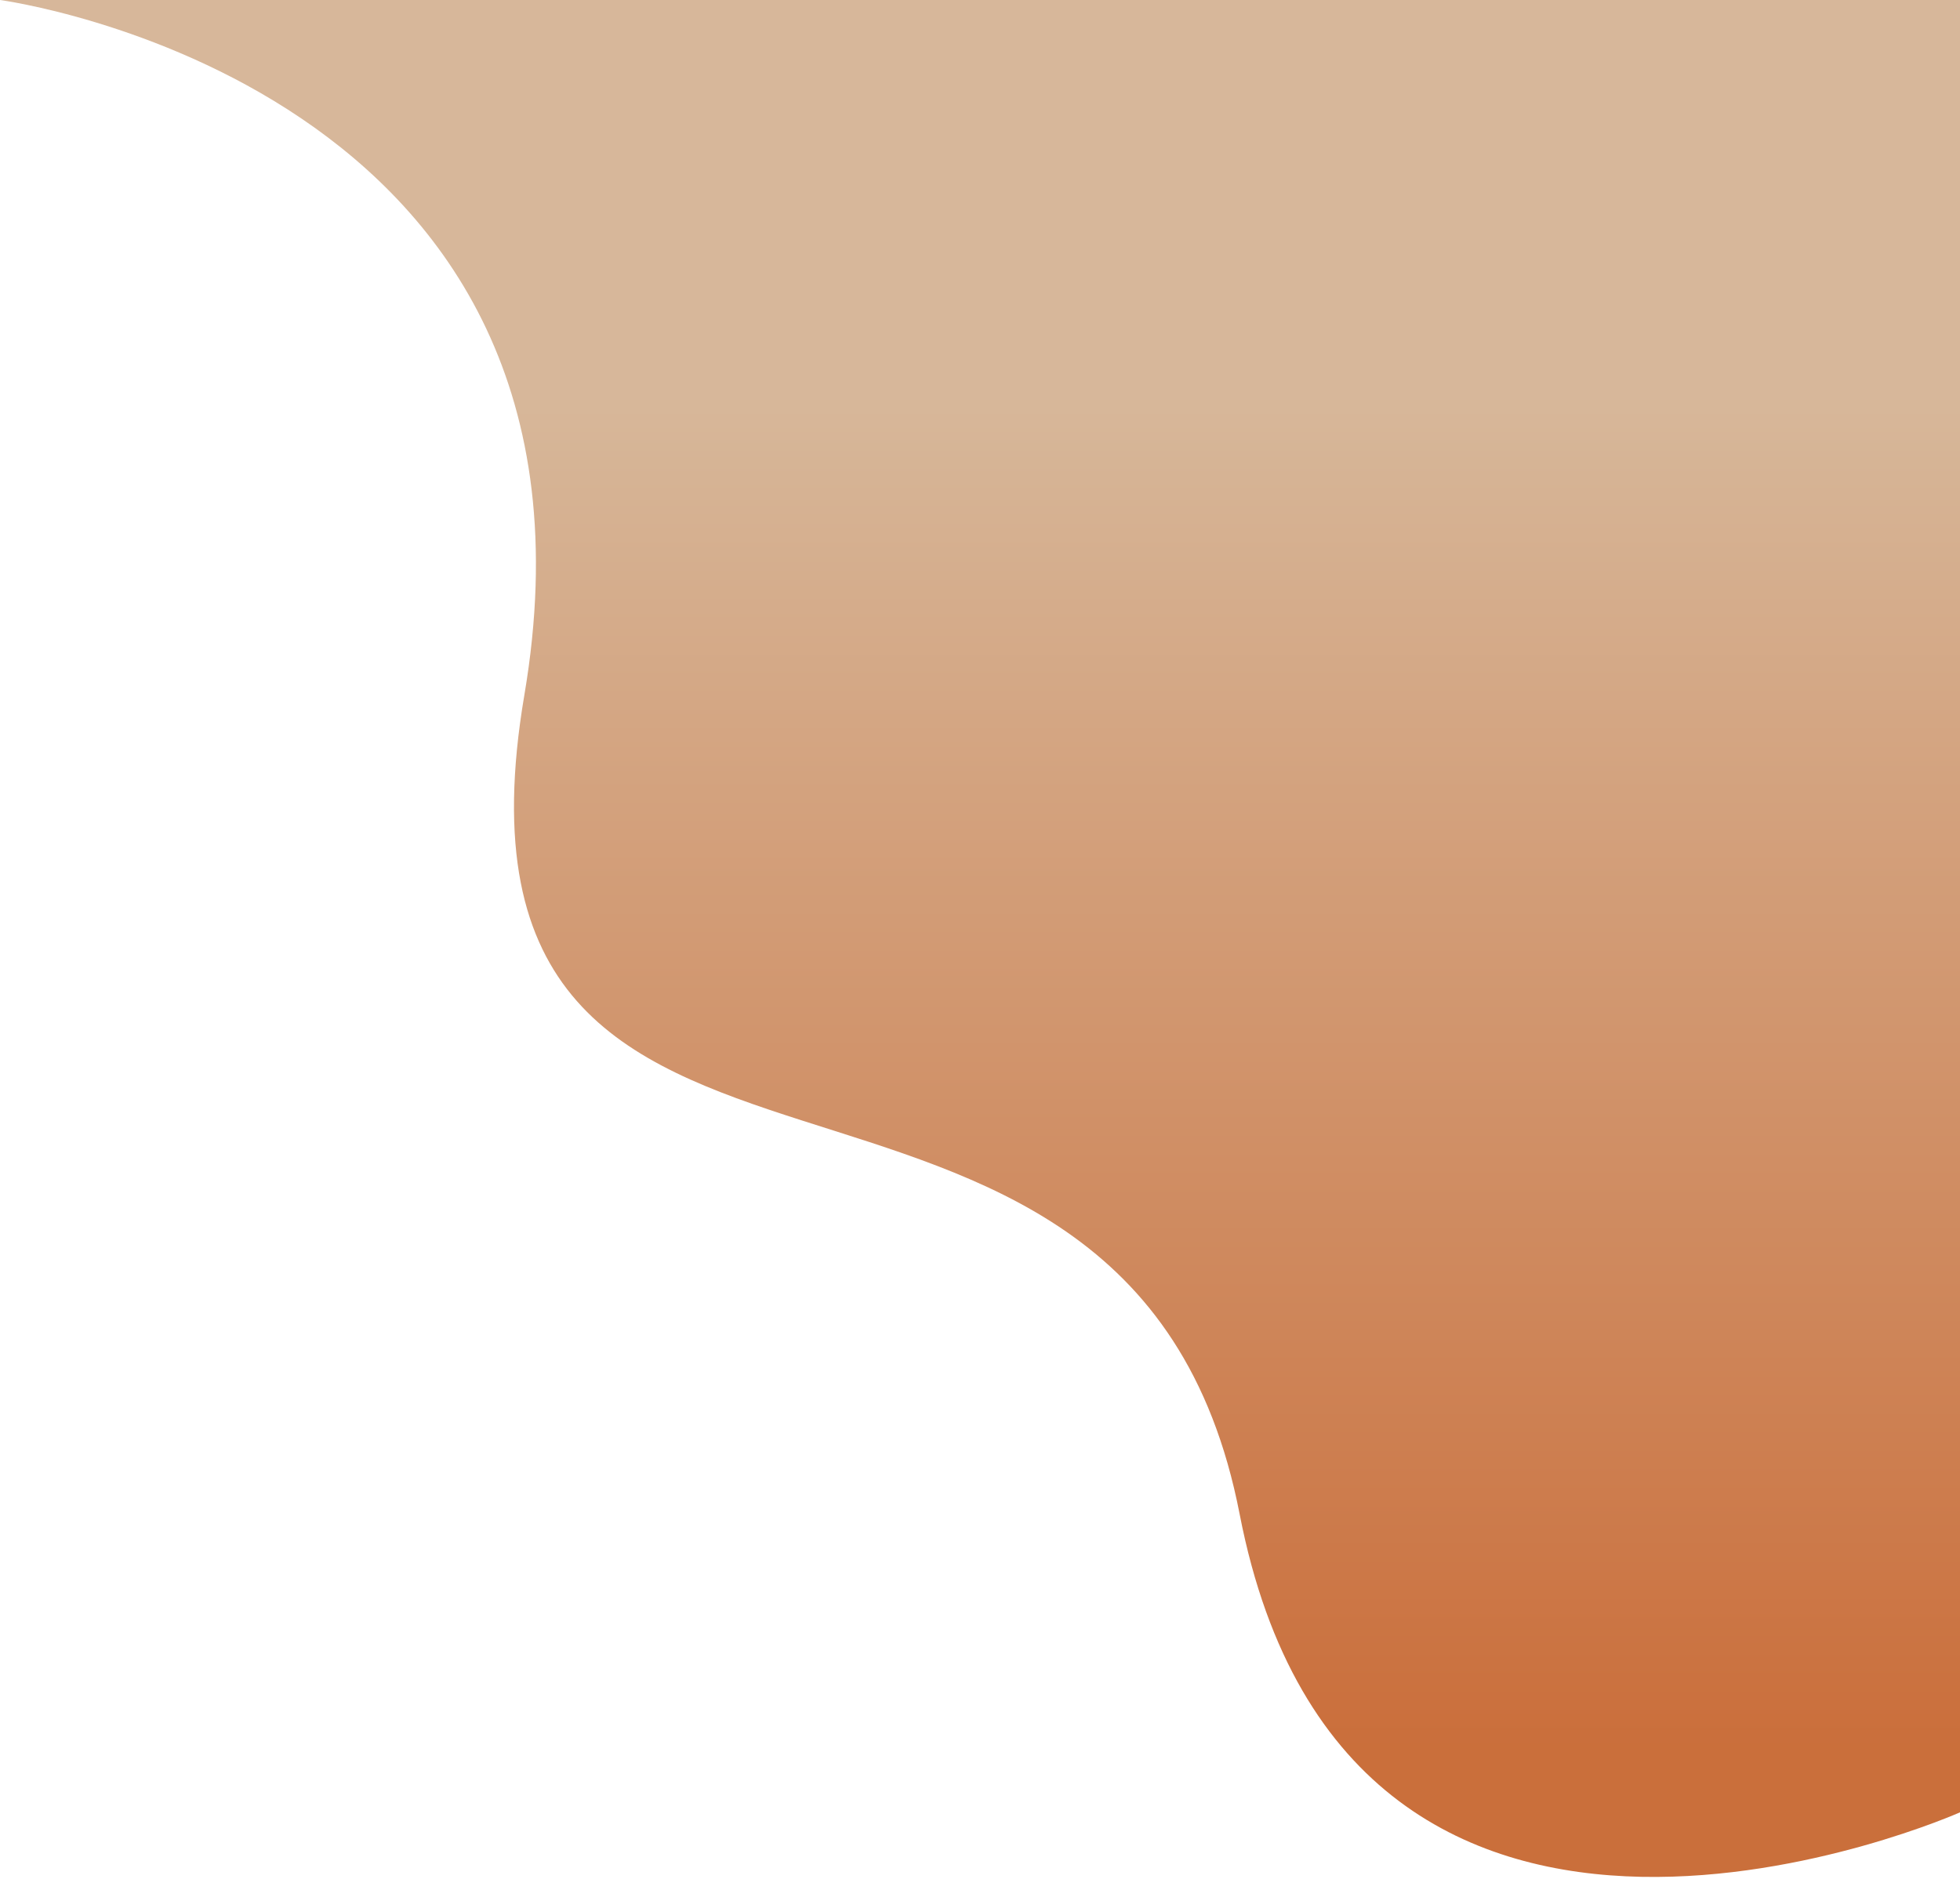 <svg width="585" height="561" viewBox="0 0 585 561" fill="none" xmlns="http://www.w3.org/2000/svg">
<path d="M585 0L0 0C0 0 187.5 25 156.5 207.5C125.5 390 337 282 370 452C403 622 585 541 585 541L585 0Z" fill="url(#paint0_linear)" fill-opacity="0.9"/>
<defs>
<linearGradient id="paint0_linear" x1="271.5" y1="0" x2="271.5" y2="541" gradientUnits="userSpaceOnUse">
<stop offset="0.219" stop-color="#D3B08F"/>
<stop offset="0.964" stop-color="#C55F26"/>
</linearGradient>
</defs>
</svg>
